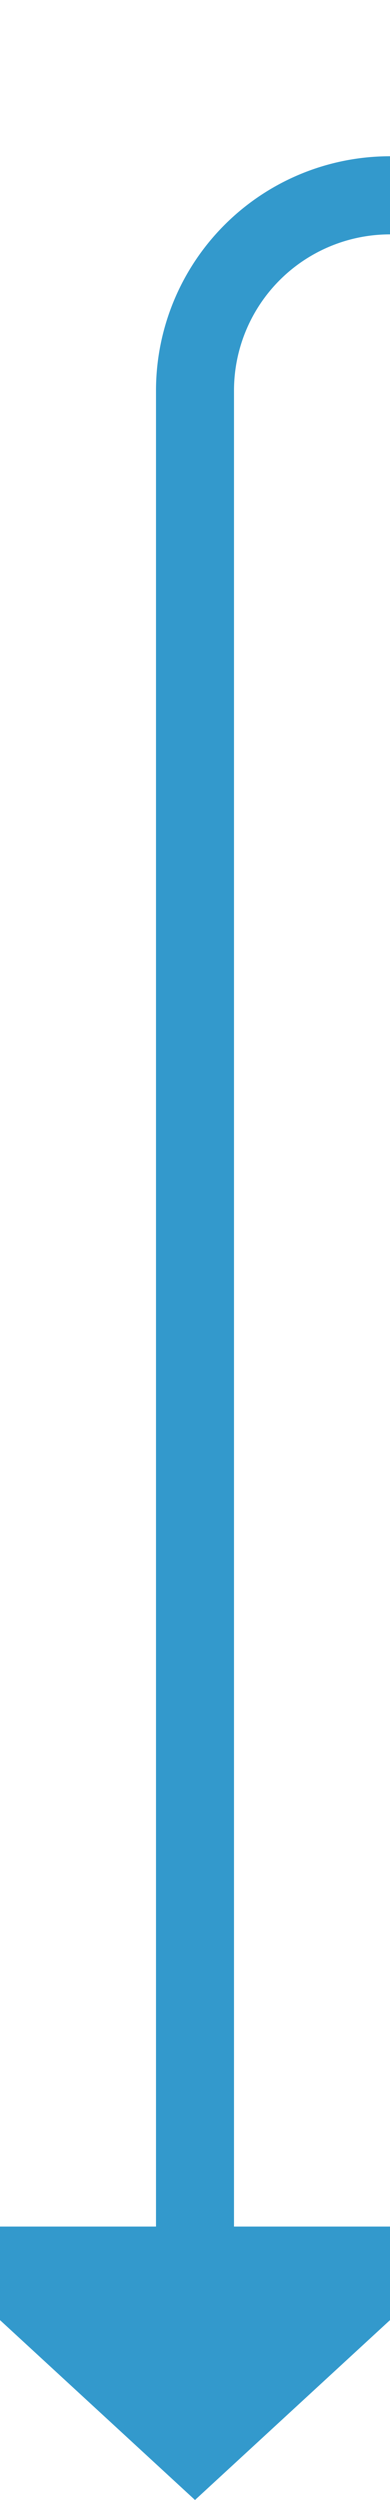 ﻿<?xml version="1.0" encoding="utf-8"?>
<svg version="1.1" xmlns:xlink="http://www.w3.org/1999/xlink" width="10px" height="64px" preserveAspectRatio="xMidYMin meet" viewBox="208 1358  8 64" xmlns="http://www.w3.org/2000/svg">
  <path d="M 629 1317  L 629 1358  A 5 5 0 0 1 624 1363 L 217 1363  A 5 5 0 0 0 212 1368 L 212 1416  " stroke-width="2" stroke="#3399cc" fill="none" />
  <path d="M 204.4 1415  L 212 1422  L 219.6 1415  L 204.4 1415  Z " fill-rule="nonzero" fill="#3399cc" stroke="none" />
</svg>